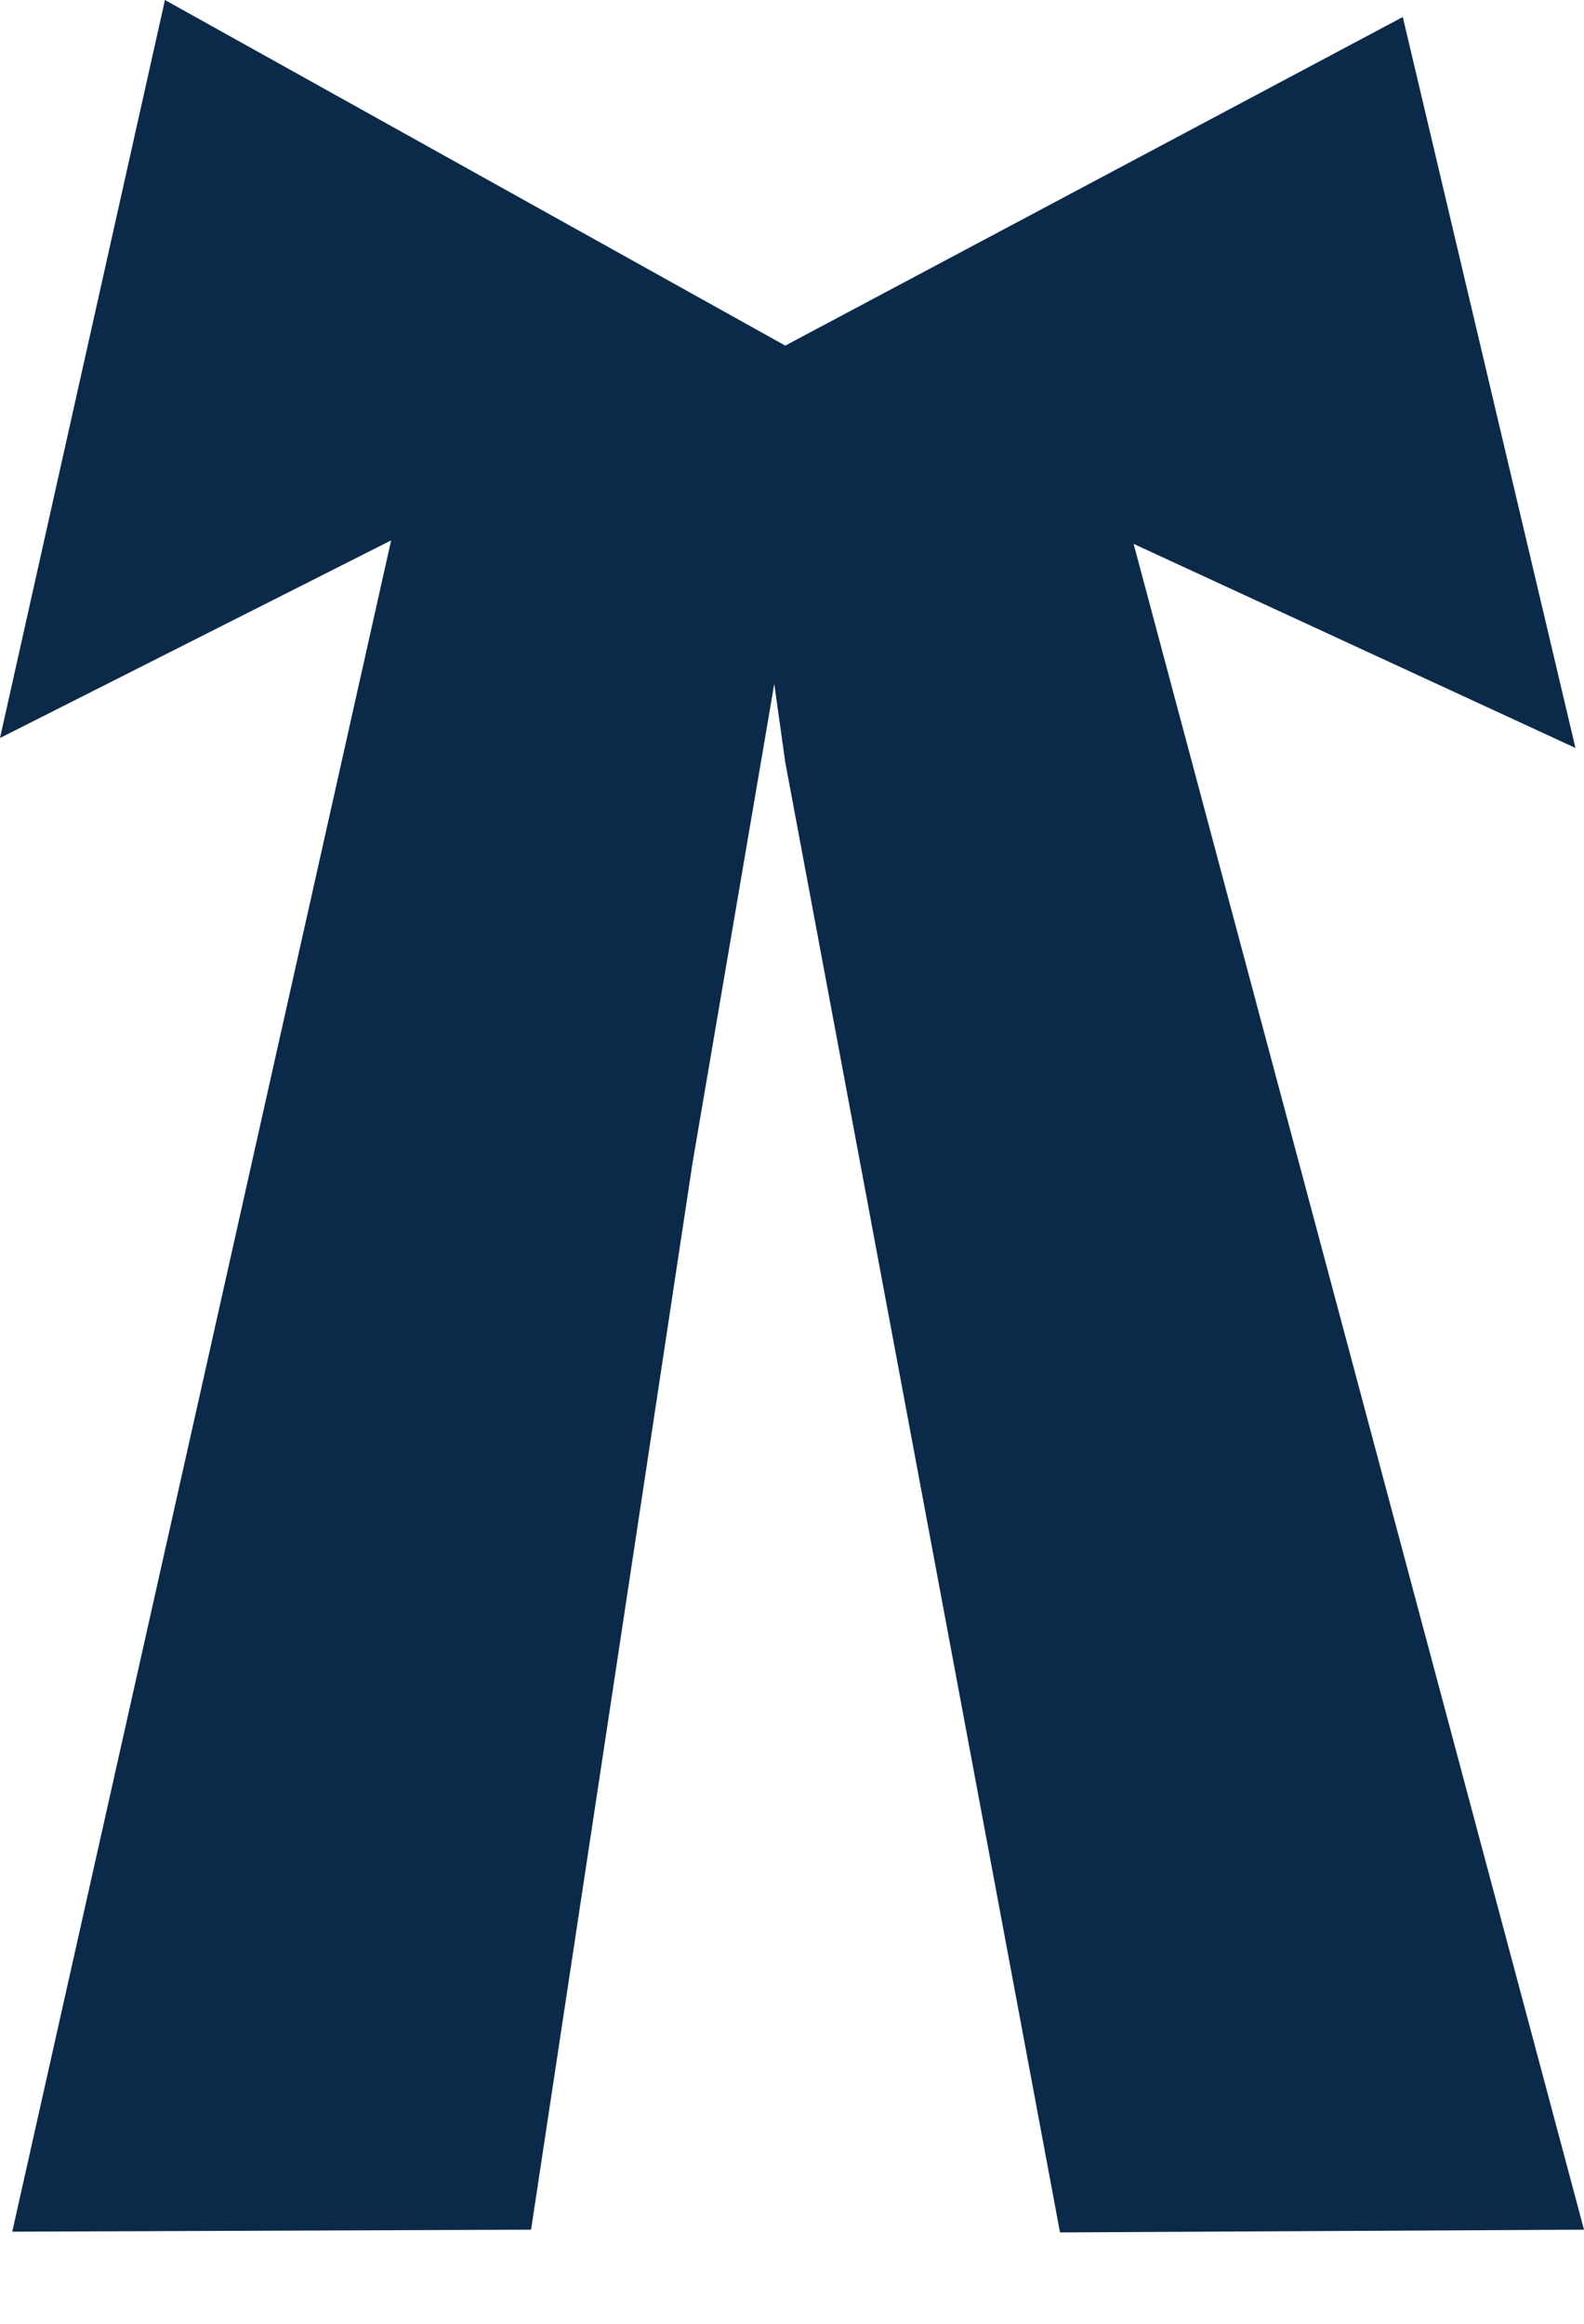 <svg width="15" height="22" viewBox="0 0 15 22" fill="none" xmlns="http://www.w3.org/2000/svg">
<path d="M1.562 0L7.436 3.272L13.284 0.161L14.919 7.081L10.735 5.149C12.158 10.473 13.579 15.793 15 21.109L10.038 21.135C9.171 16.496 8.304 11.856 7.436 7.215L7.332 6.475L6.558 11.01C6.049 14.376 5.539 17.742 5.029 21.109L0.116 21.128C1.313 15.792 2.509 10.454 3.704 5.116L0 6.987L1.562 0Z" fill="#0B2A4A"/>
</svg>
